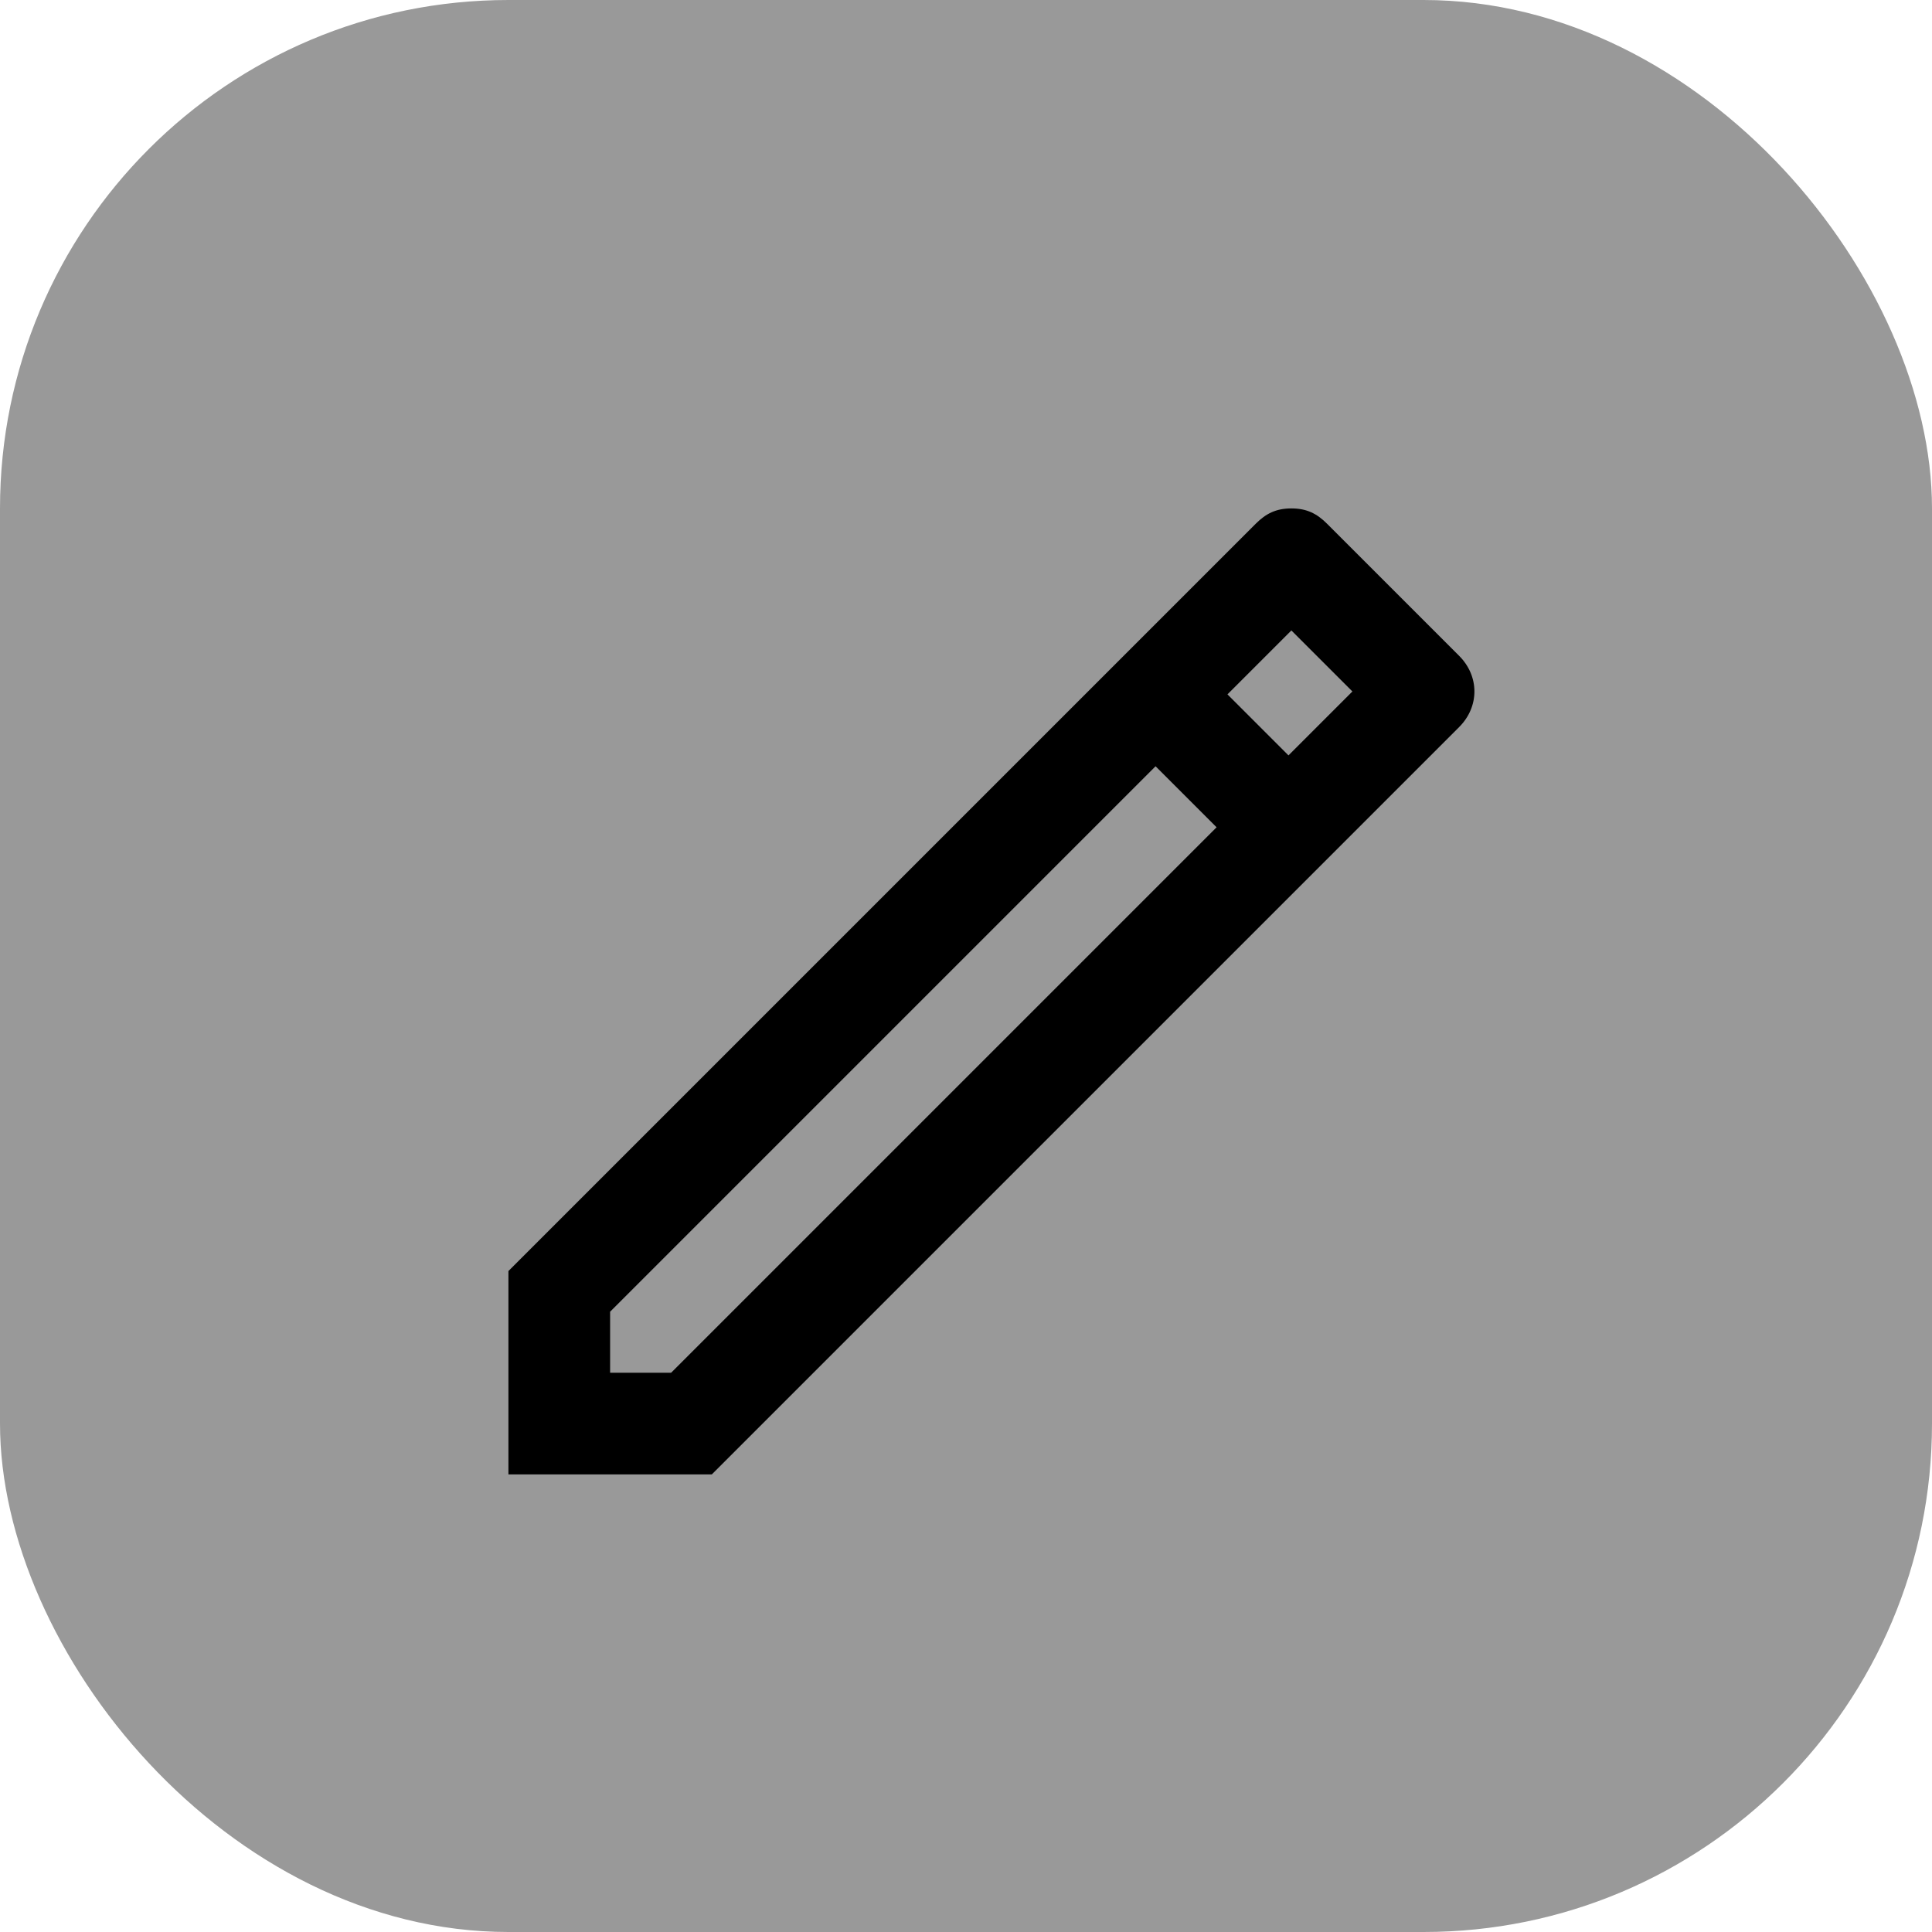 <svg width="38" height="38" viewBox="0 0 38 38" fill="none" xmlns="http://www.w3.org/2000/svg">
<rect width="38" height="38" rx="10" fill="#999999"/>
<path d="M25.4 12.4L26.6 13.6L13.2 27H12V25.8L25.4 12.4ZM25.4 10C25.1 10 24.9 10.1 24.7 10.3L10 25V29H14L28.7 14.3C29.1 13.9 29.1 13.3 28.7 12.9L26.1 10.3C25.9 10.1 25.7 10 25.4 10Z" fill="black"/>
<path d="M21.346 13.689L22.76 12.275L26.225 15.74L24.811 17.154L21.346 13.689Z" fill="black"/>
</svg>
